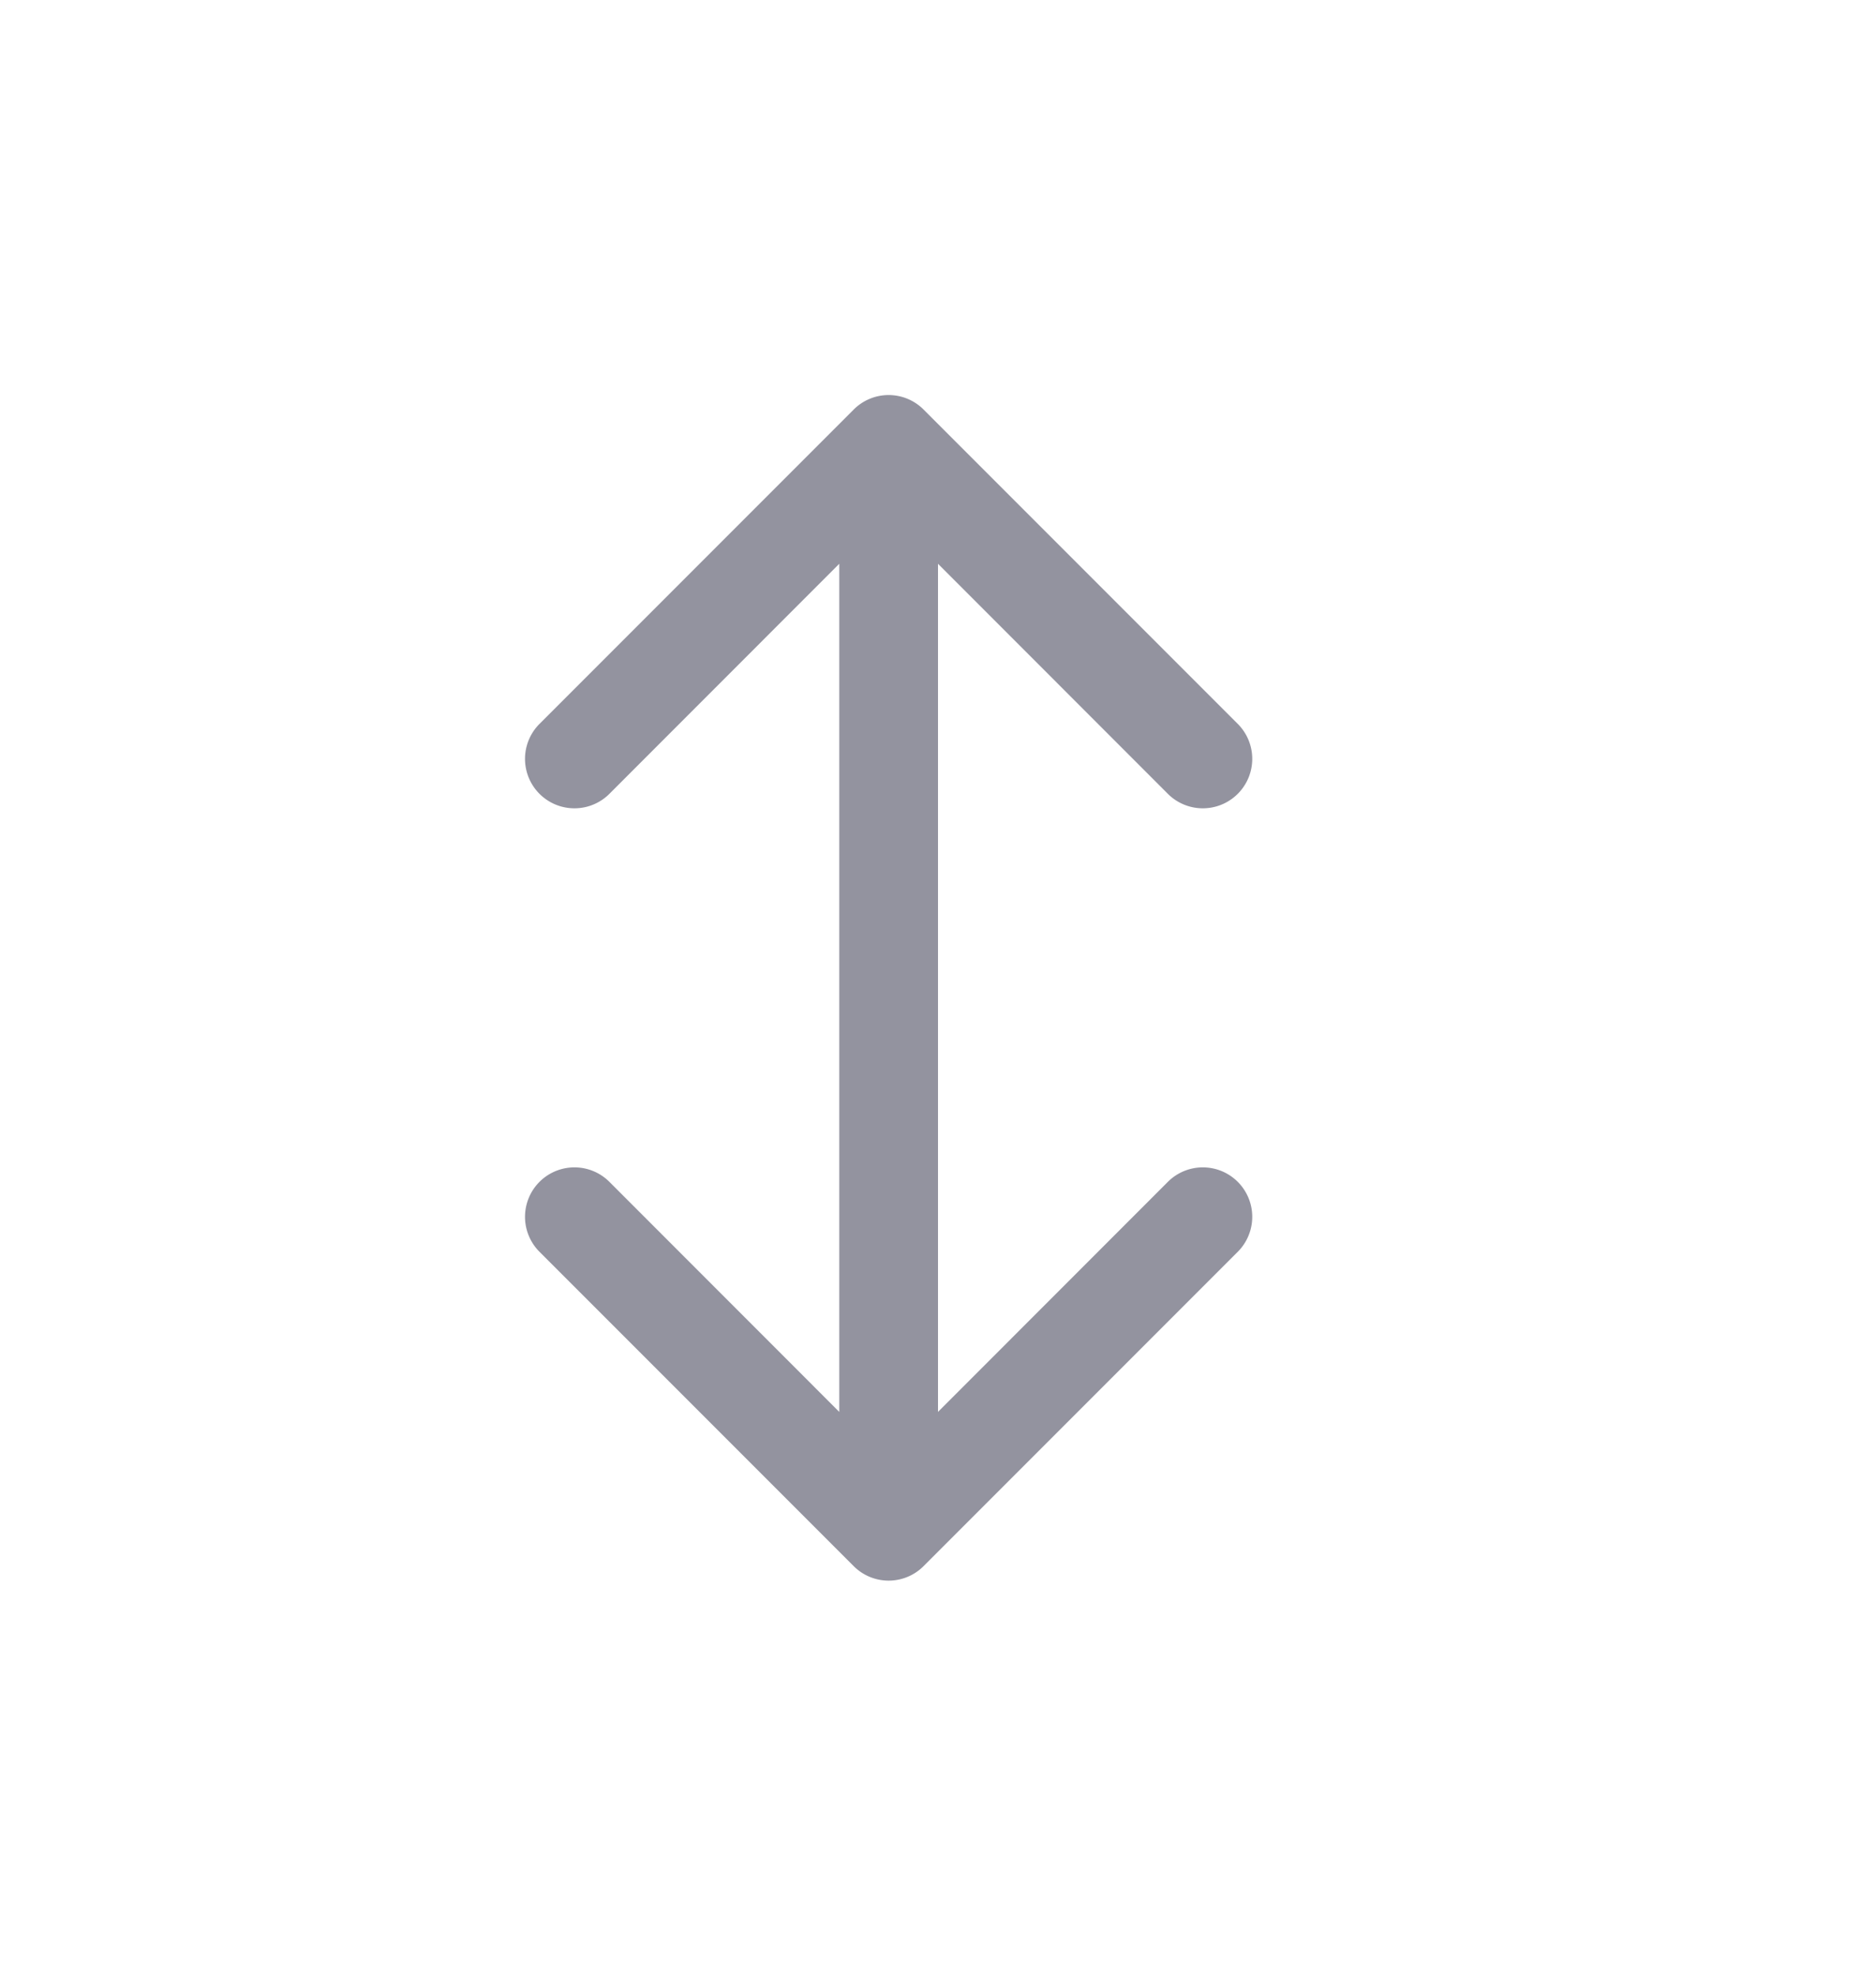 <svg width="19" height="20" fill="none" xmlns="http://www.w3.org/2000/svg"><path d="M9.354 4.146a.5.5 0 00-.708 0L5.464 7.328a.5.5 0 10.708.708L9 5.207l2.828 2.829a.5.5 0 10.708-.708L9.354 4.146zm-.708 11.708a.5.5 0 00.708 0l3.182-3.182a.5.5 0 10-.708-.708L9 14.793l-2.828-2.829a.5.5 0 10-.708.708l3.182 3.182zM8.5 4.5v11h1v-11h-1z" fill="#93939F"/></svg>
